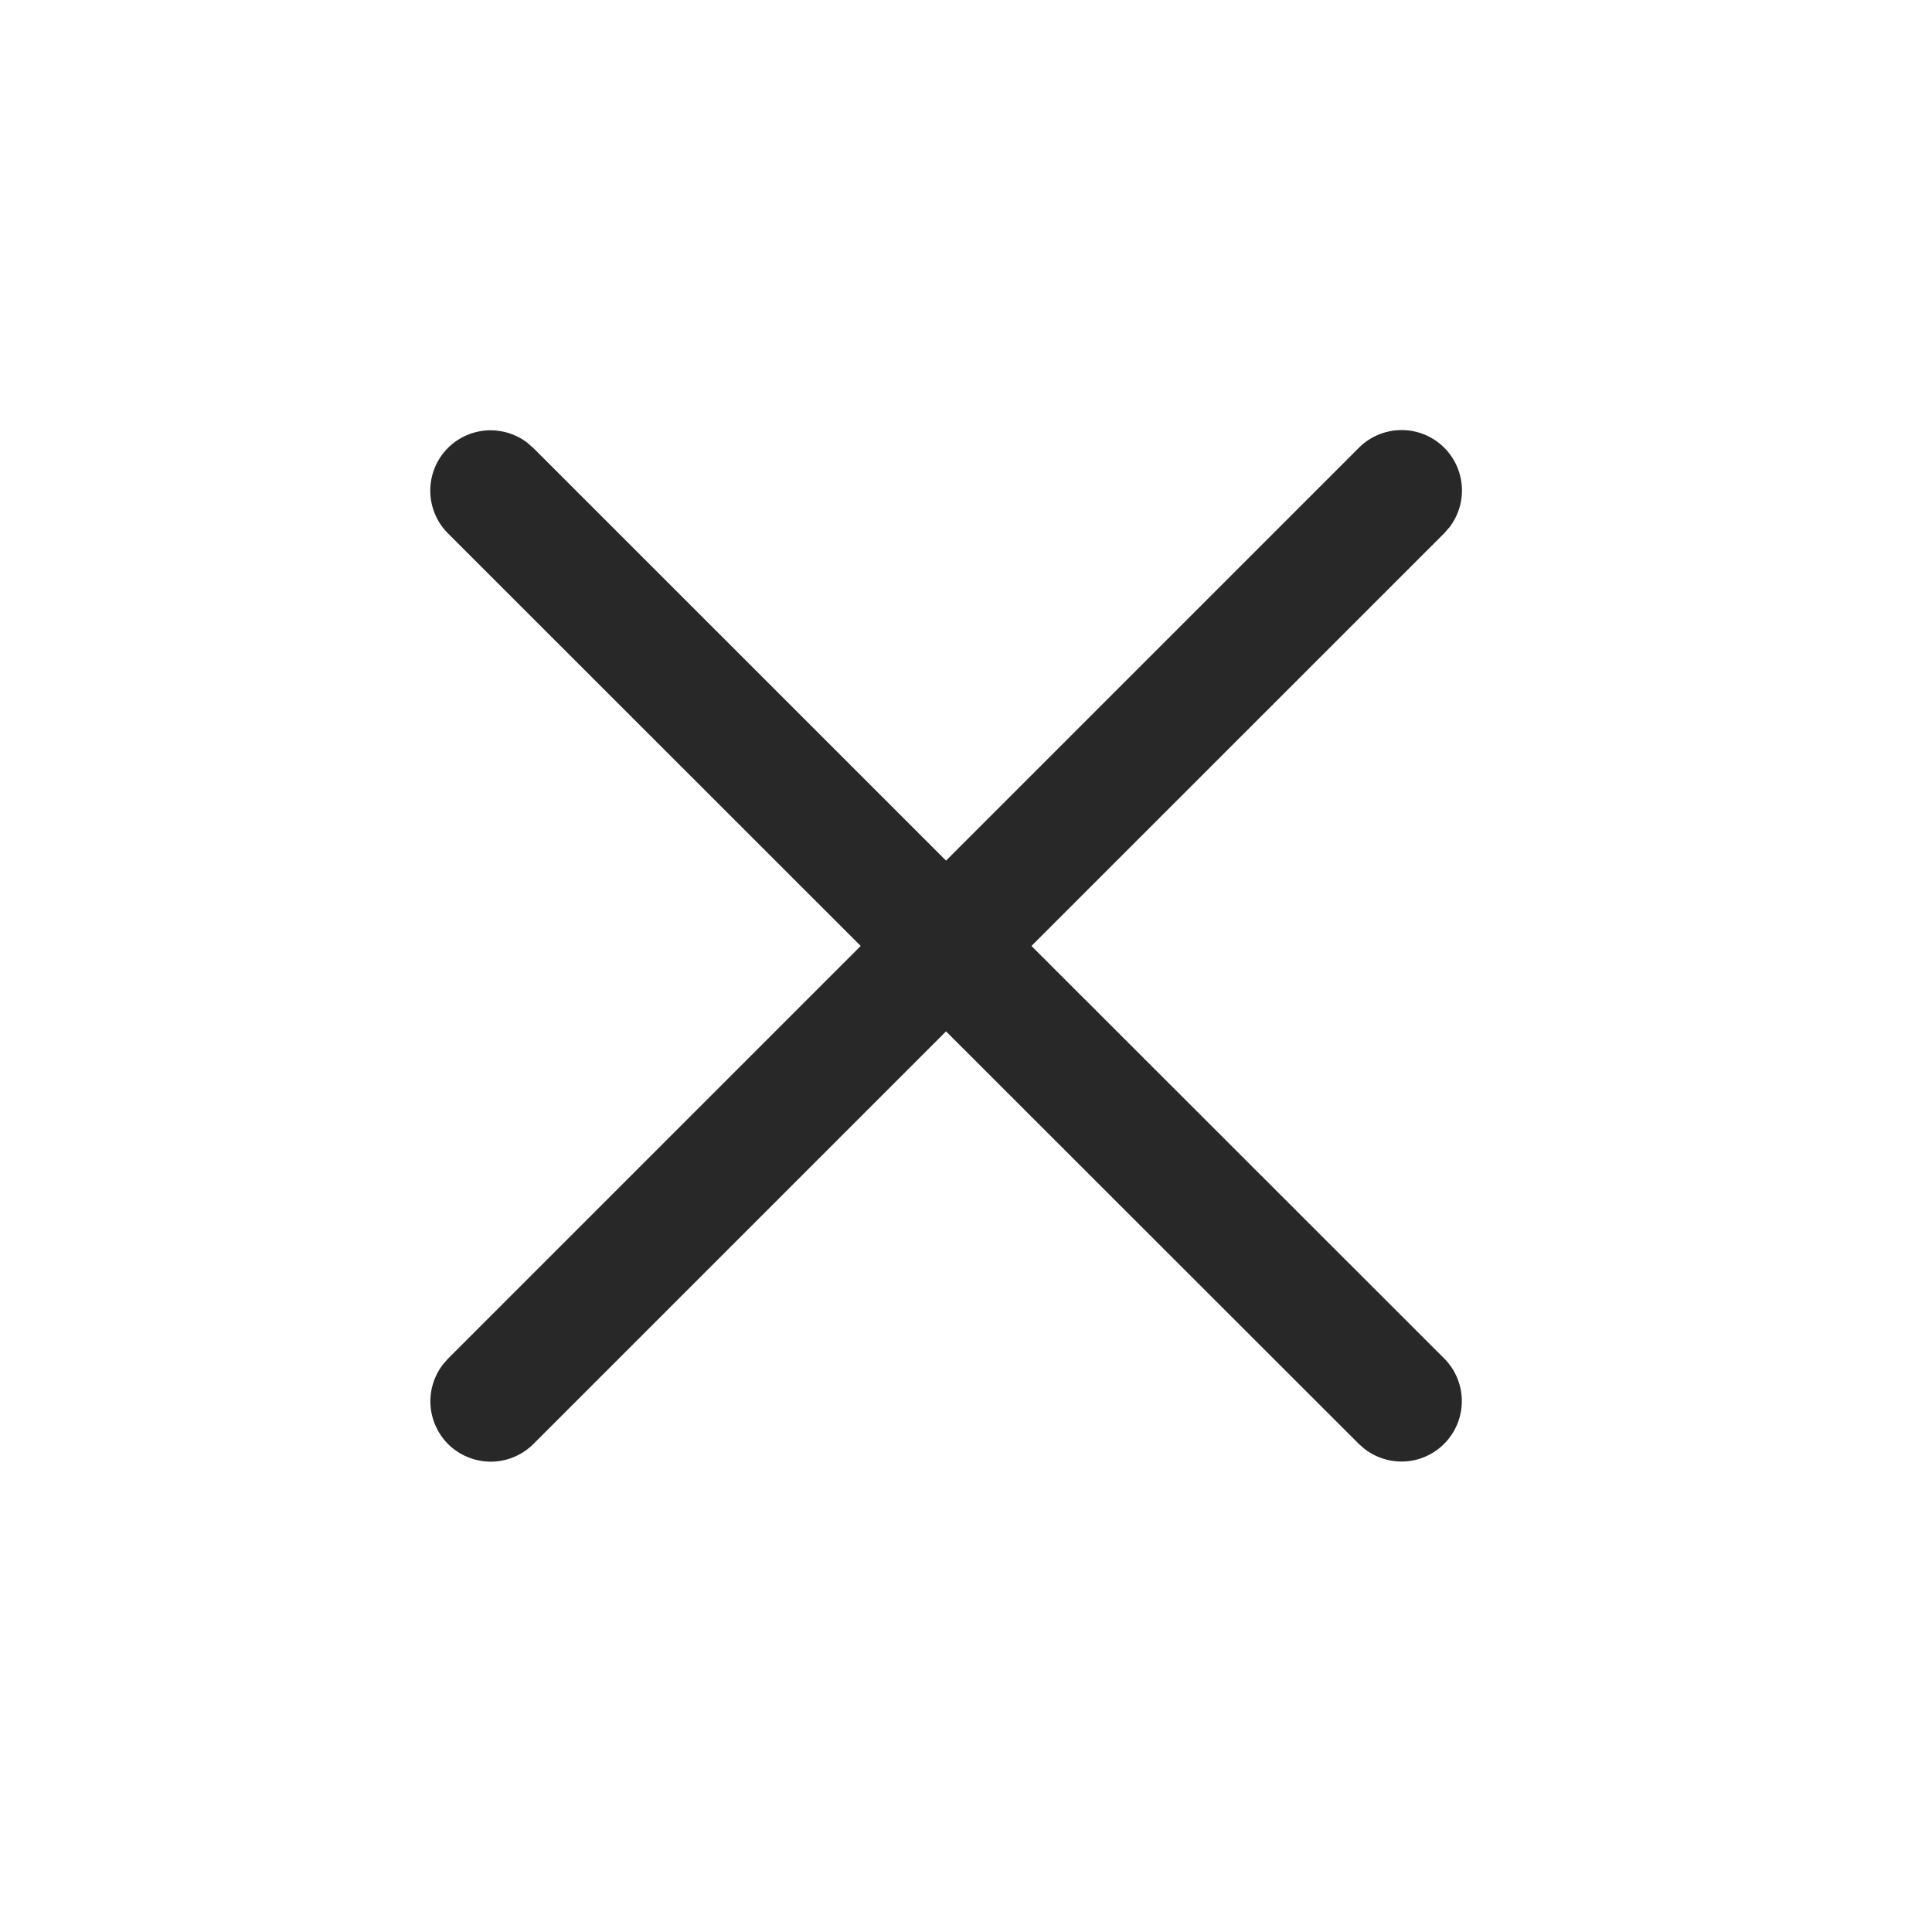 <svg width="24" height="24" viewBox="0 0 24 24" fill="none" xmlns="http://www.w3.org/2000/svg">
<g id="General/ico_close_24_bk">
<path id="Vector" d="M5.564 5.565C5.692 5.437 5.863 5.359 6.043 5.347C6.224 5.335 6.403 5.388 6.548 5.498L6.625 5.565L11.752 10.691L16.881 5.562C17.015 5.428 17.196 5.349 17.386 5.343C17.575 5.336 17.761 5.402 17.904 5.527C18.047 5.652 18.138 5.827 18.157 6.016C18.177 6.205 18.123 6.394 18.009 6.546L17.942 6.623L12.813 11.751L17.941 16.876C18.075 17.011 18.153 17.191 18.159 17.381C18.165 17.571 18.099 17.756 17.974 17.899C17.849 18.042 17.675 18.133 17.486 18.152C17.297 18.171 17.108 18.118 16.956 18.003L16.879 17.936L11.752 12.812L6.626 17.938C6.492 18.072 6.312 18.15 6.122 18.157C5.932 18.163 5.746 18.097 5.603 17.973C5.46 17.848 5.37 17.673 5.35 17.484C5.331 17.295 5.384 17.106 5.499 16.954L5.566 16.877L10.692 11.751L5.564 6.625C5.424 6.485 5.345 6.294 5.345 6.095C5.345 5.896 5.424 5.705 5.564 5.565Z" fill="#0C0C0D" fill-opacity="0.88"/>
</g>
</svg>
